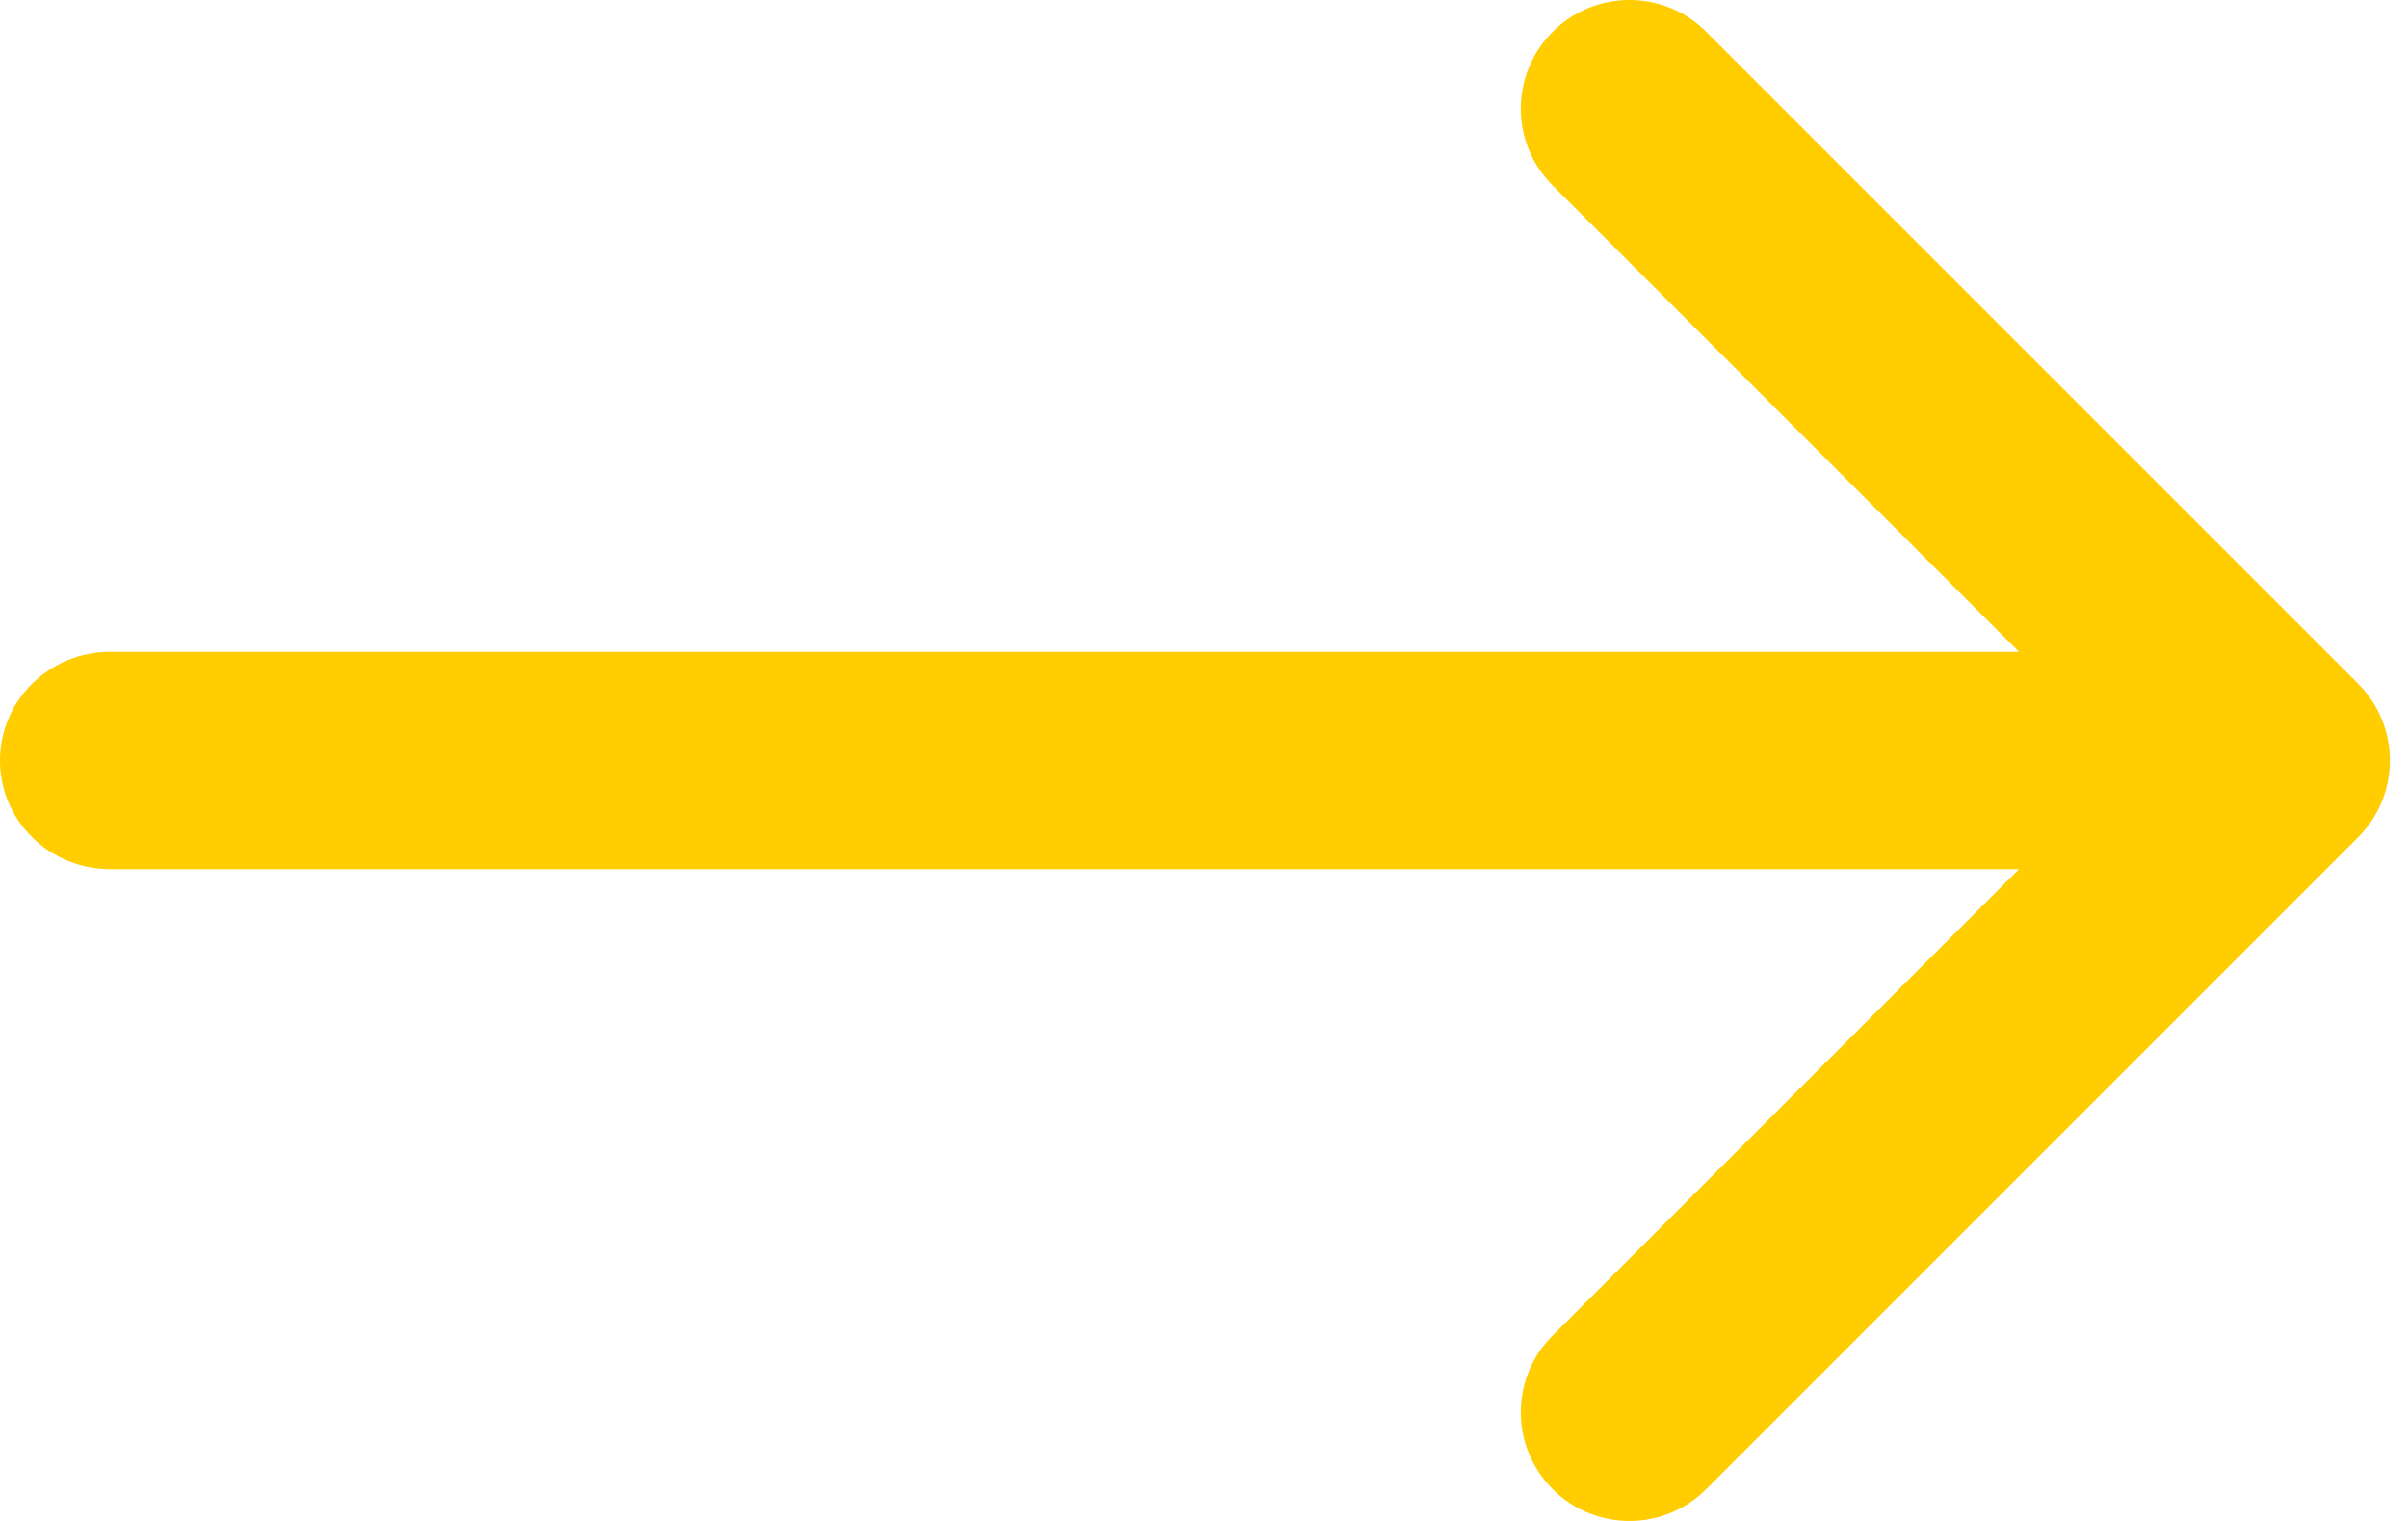 <svg width="19" height="12" viewBox="0 0 19 12" fill="none" xmlns="http://www.w3.org/2000/svg">
<path id="Vector" d="M12.251 1.463C11.916 1.129 11.916 0.586 12.251 0.251C12.586 -0.084 13.129 -0.084 13.463 0.251L18.606 5.394C18.941 5.729 18.941 6.271 18.606 6.606L13.463 11.749C13.129 12.084 12.586 12.084 12.251 11.749C11.916 11.414 11.916 10.871 12.251 10.537L15.931 6.857H0.867C0.388 6.857 0 6.473 0 6C0 5.527 0.388 5.143 0.867 5.143H15.931L12.251 1.463Z" fill="#FFCD00"/>
</svg>
